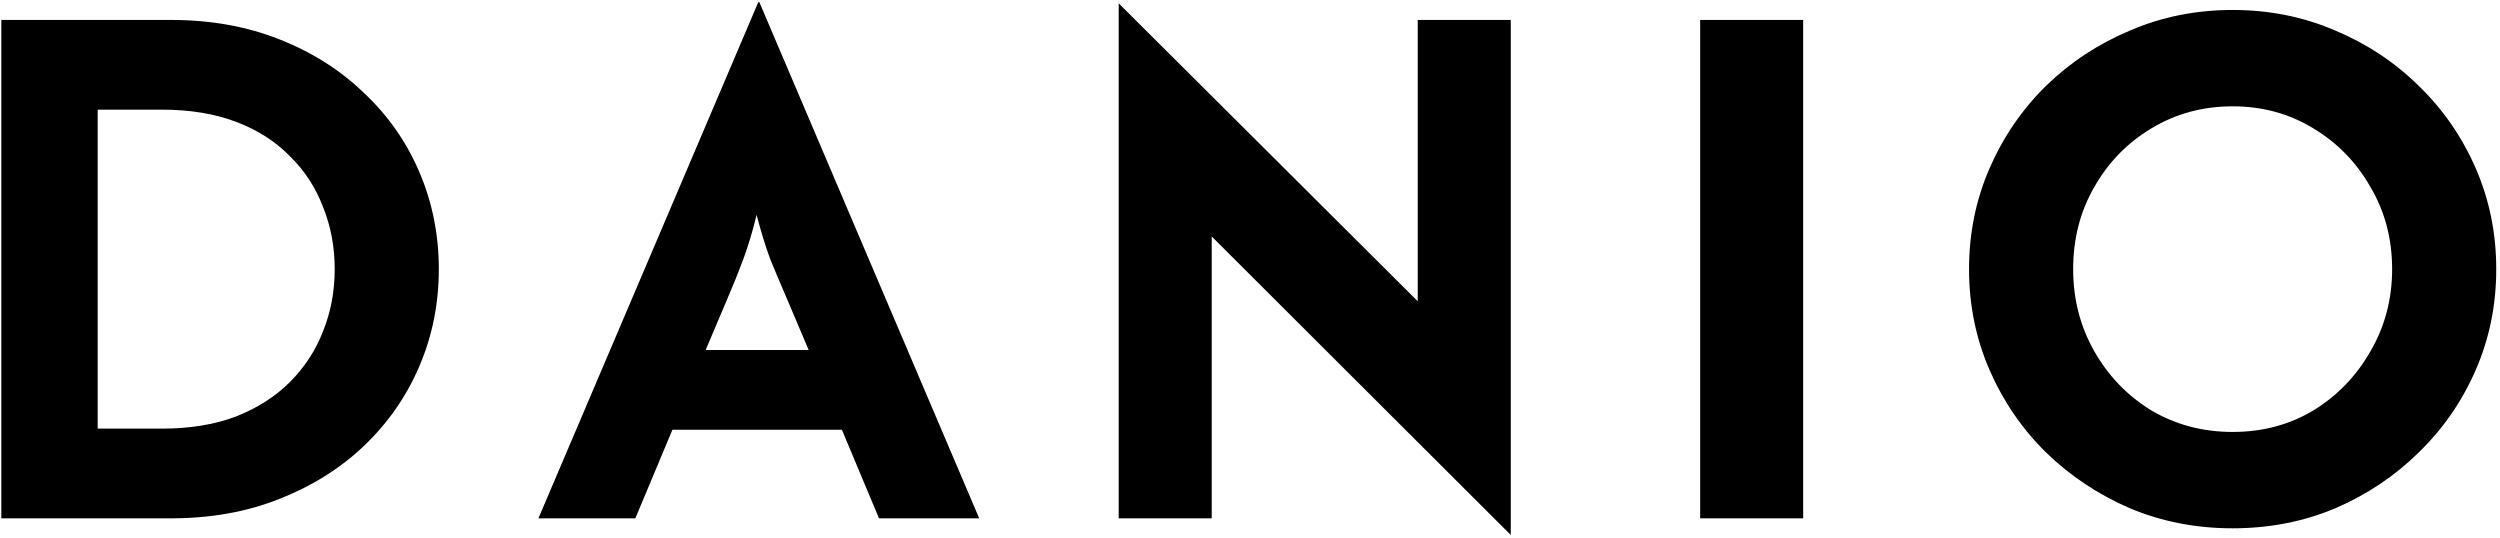 <svg viewBox="0 0 627 135" fill="currentColor">
<path d="M0.333 130V5H42.833C52.833 5 61.907 6.62 70.056 9.861C78.296 13.102 85.38 17.593 91.306 23.333C97.324 28.982 101.954 35.602 105.194 43.194C108.435 50.787 110.056 58.889 110.056 67.5C110.056 76.111 108.435 84.213 105.194 91.806C101.954 99.398 97.324 106.065 91.306 111.806C85.38 117.454 78.296 121.898 70.056 125.139C61.907 128.38 52.833 130 42.833 130H0.333ZM24.5 107.5H40.611C47.648 107.5 53.852 106.481 59.222 104.444C64.593 102.315 69.083 99.444 72.694 95.833C76.398 92.13 79.176 87.87 81.028 83.056C82.972 78.241 83.944 73.056 83.944 67.5C83.944 61.944 82.972 56.759 81.028 51.944C79.176 47.037 76.398 42.778 72.694 39.167C69.083 35.463 64.593 32.593 59.222 30.556C53.852 28.518 47.648 27.5 40.611 27.5H24.5V107.5ZM135.034 130L190.173 0.556H190.451L245.589 130H220.451L211.145 107.778H168.645L159.339 130H135.034ZM176.978 87.778H202.812L197.395 75C195.913 71.574 194.525 68.287 193.228 65.139C192.025 61.898 190.867 58.148 189.756 53.889C188.738 58.056 187.626 61.759 186.423 65C185.219 68.241 183.876 71.574 182.395 75L176.978 87.778ZM378.901 134.167L303.901 59.306V130H280.568V0.833L355.568 75.556V5H378.901V134.167ZM426.401 130V5H452.234V130H426.401ZM559.947 132.5C550.78 132.5 542.216 130.833 534.253 127.5C526.29 124.074 519.253 119.398 513.141 113.472C507.123 107.546 502.401 100.648 498.975 92.778C495.549 84.907 493.836 76.481 493.836 67.5C493.836 58.519 495.549 50.093 498.975 42.222C502.401 34.352 507.123 27.454 513.141 21.528C519.253 15.602 526.29 10.972 534.253 7.639C542.216 4.213 550.78 2.5 559.947 2.5C569.114 2.5 577.679 4.213 585.641 7.639C593.604 10.972 600.595 15.602 606.614 21.528C612.725 27.454 617.493 34.352 620.919 42.222C624.345 50.093 626.058 58.519 626.058 67.5C626.058 76.481 624.345 84.907 620.919 92.778C617.493 100.648 612.725 107.546 606.614 113.472C600.595 119.398 593.604 124.074 585.641 127.5C577.679 130.833 569.114 132.5 559.947 132.5ZM559.947 108.333C567.447 108.333 574.206 106.528 580.225 102.917C586.243 99.213 591.012 94.259 594.53 88.056C598.141 81.852 599.947 75 599.947 67.5C599.947 59.907 598.141 53.056 594.53 46.944C591.012 40.741 586.243 35.833 580.225 32.222C574.206 28.518 567.447 26.667 559.947 26.667C552.447 26.667 545.641 28.518 539.53 32.222C533.512 35.833 528.743 40.741 525.225 46.944C521.706 53.056 519.947 59.907 519.947 67.5C519.947 75 521.706 81.852 525.225 88.056C528.743 94.259 533.512 99.213 539.53 102.917C545.641 106.528 552.447 108.333 559.947 108.333Z"/>
</svg>
